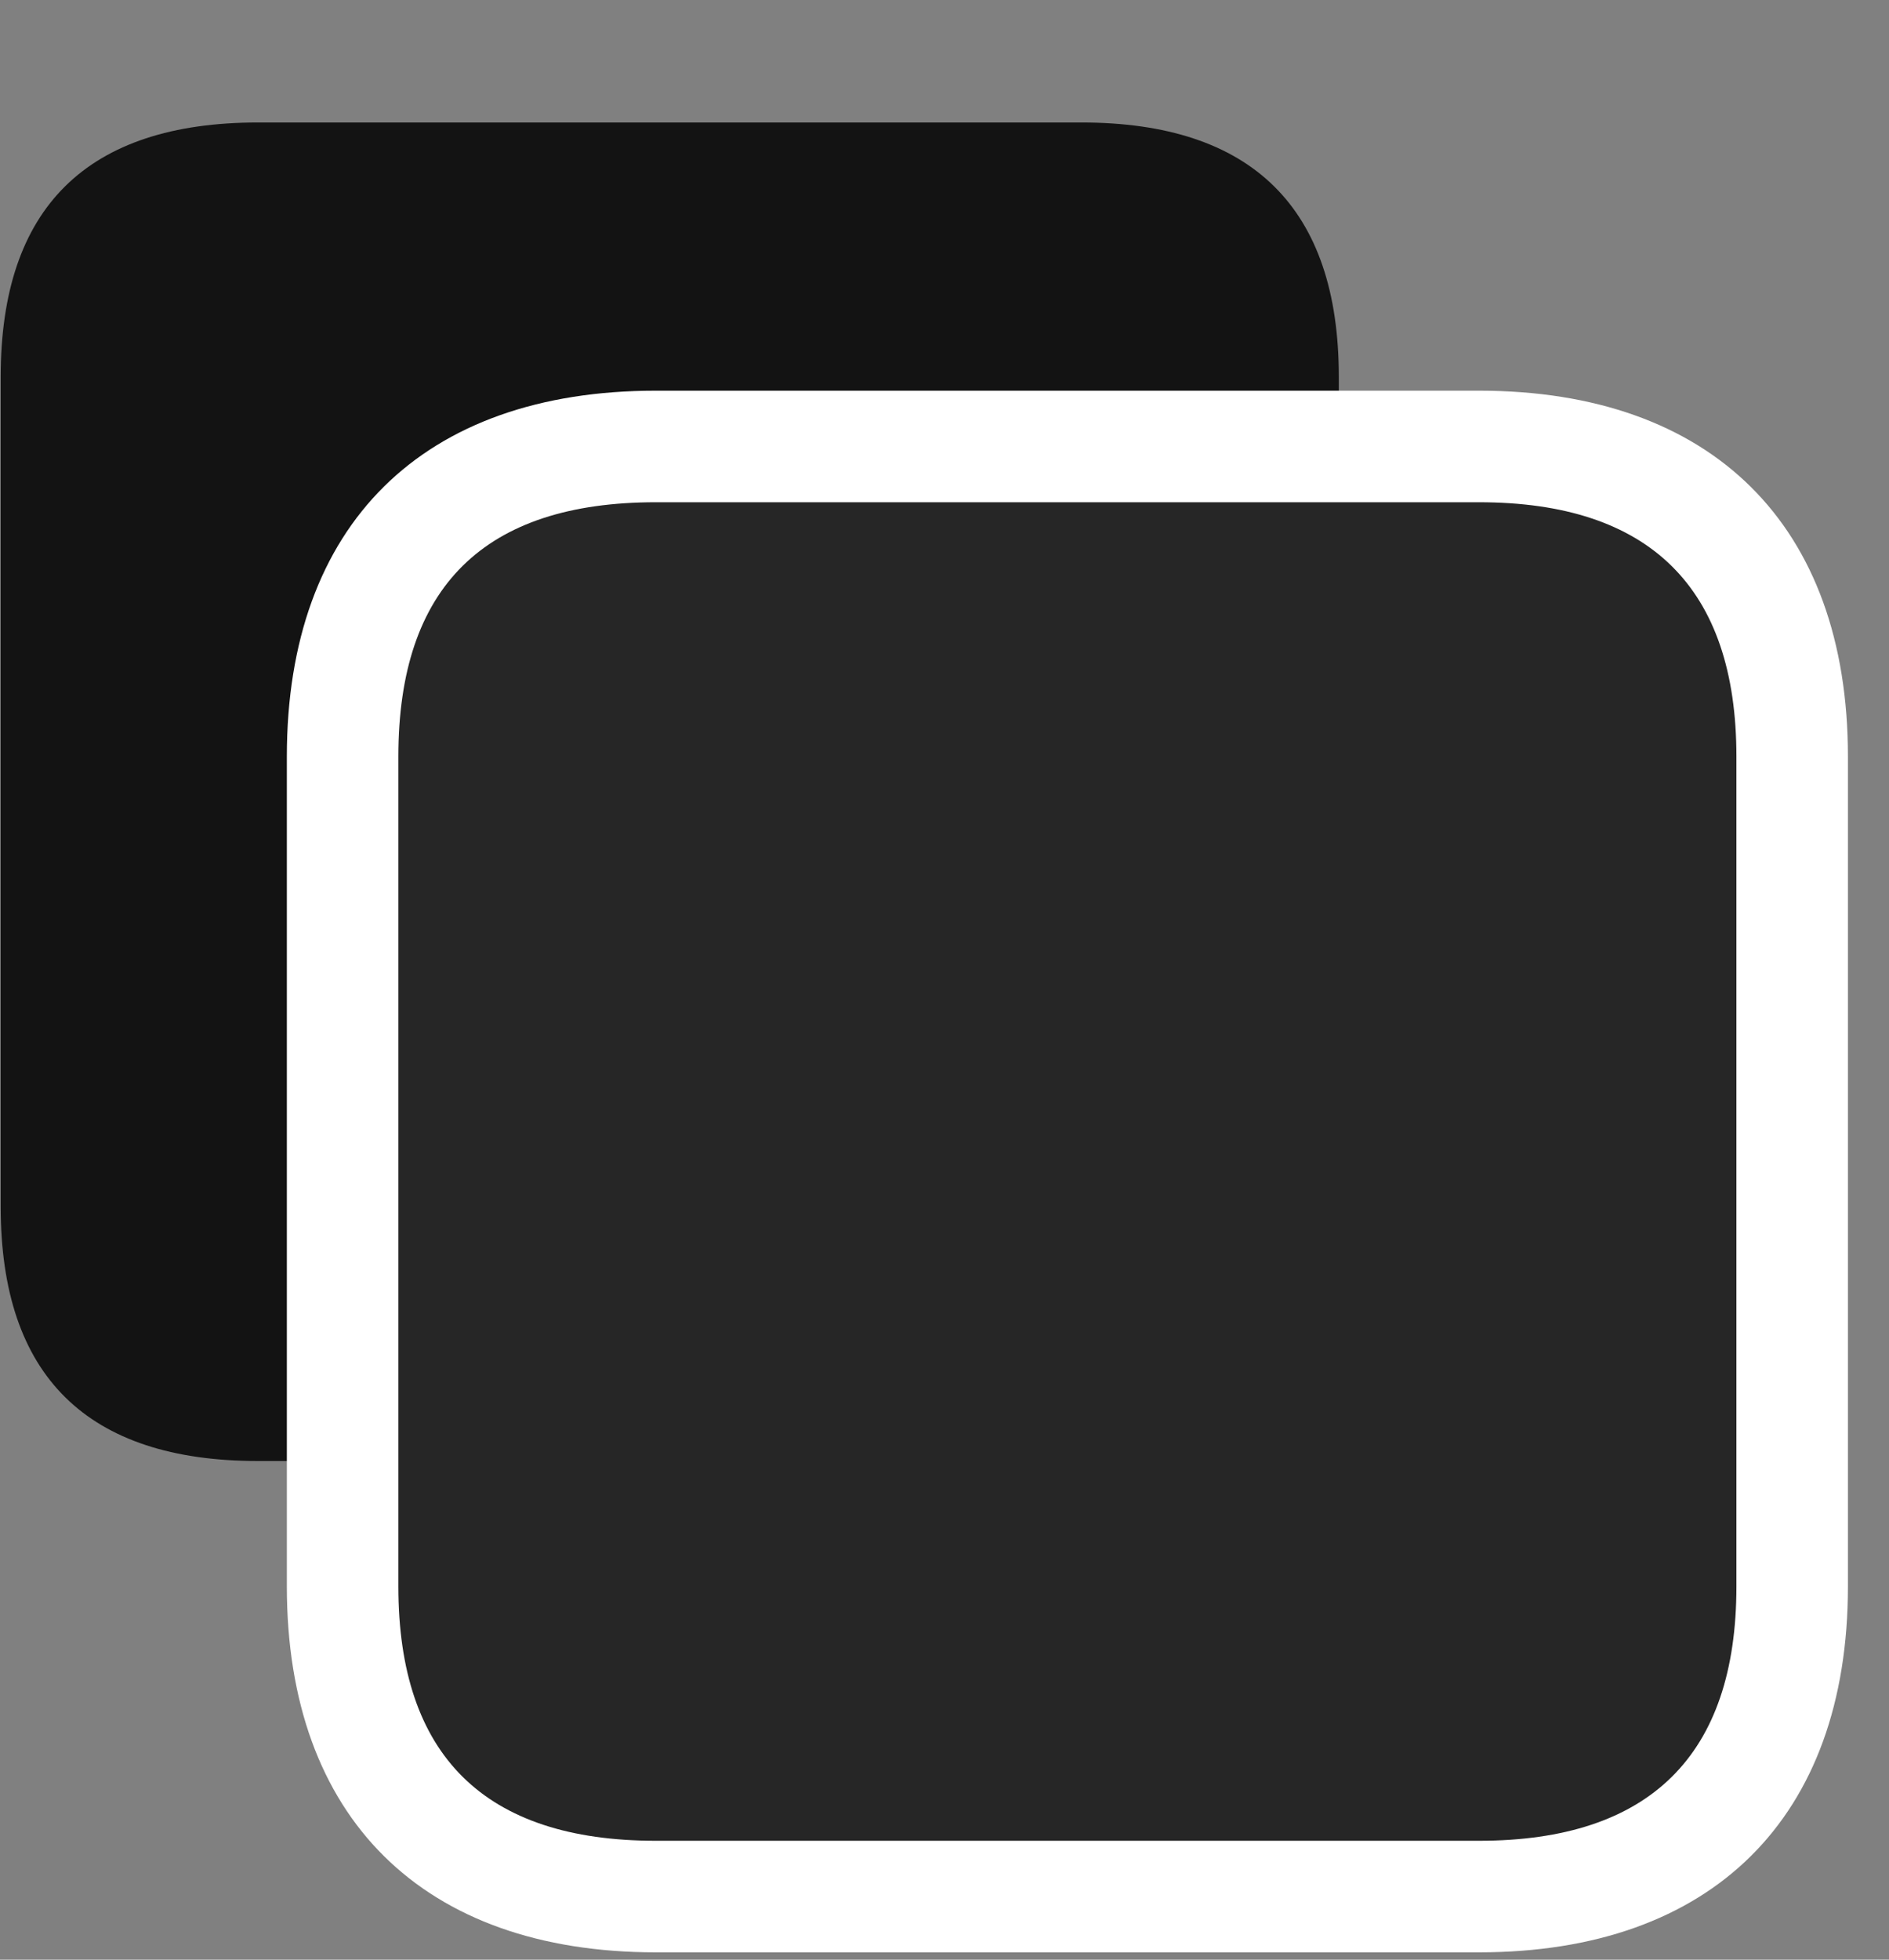<svg width="27" height="28" viewBox="0 0 27 28" fill="none" xmlns="http://www.w3.org/2000/svg">
<rect x="0" y="0" width="27" height="28" fill="#808080" stroke="none"/>
<g clip-path="url(#clip0_2207_6383)">
<path d="M3.69 20.875H15.456C17.893 20.875 19.136 19.656 19.136 17.242V5.383C19.136 2.969 17.893 1.75 15.456 1.75H3.69C1.241 1.75 0.01 2.969 0.01 5.383V17.242C0.01 19.656 1.241 20.875 3.69 20.875Z" fill="black" fill-opacity="0.85"/>
<path d="M9.374 27.895H21.139C24.468 27.895 26.413 25.973 26.413 22.668V10.809C26.413 7.504 24.468 5.582 21.139 5.582H9.374C6.046 5.582 4.1 7.492 4.1 10.809V22.668C4.1 25.973 6.046 27.895 9.374 27.895Z" fill="white"/>
<path d="M9.374 26.301H21.139C23.577 26.301 24.819 25.082 24.819 22.668V10.809C24.819 8.395 23.577 7.176 21.139 7.176H9.374C6.925 7.176 5.694 8.383 5.694 10.809V22.668C5.694 25.082 6.925 26.301 9.374 26.301Z" fill="black" fill-opacity="0.85"/>
</g>
<defs>
<clipPath id="clip0_2207_6383">
<rect width="26.402" height="27.762" fill="white" transform="translate(0.01 0.133)"/>
</clipPath>
</defs>
</svg>
